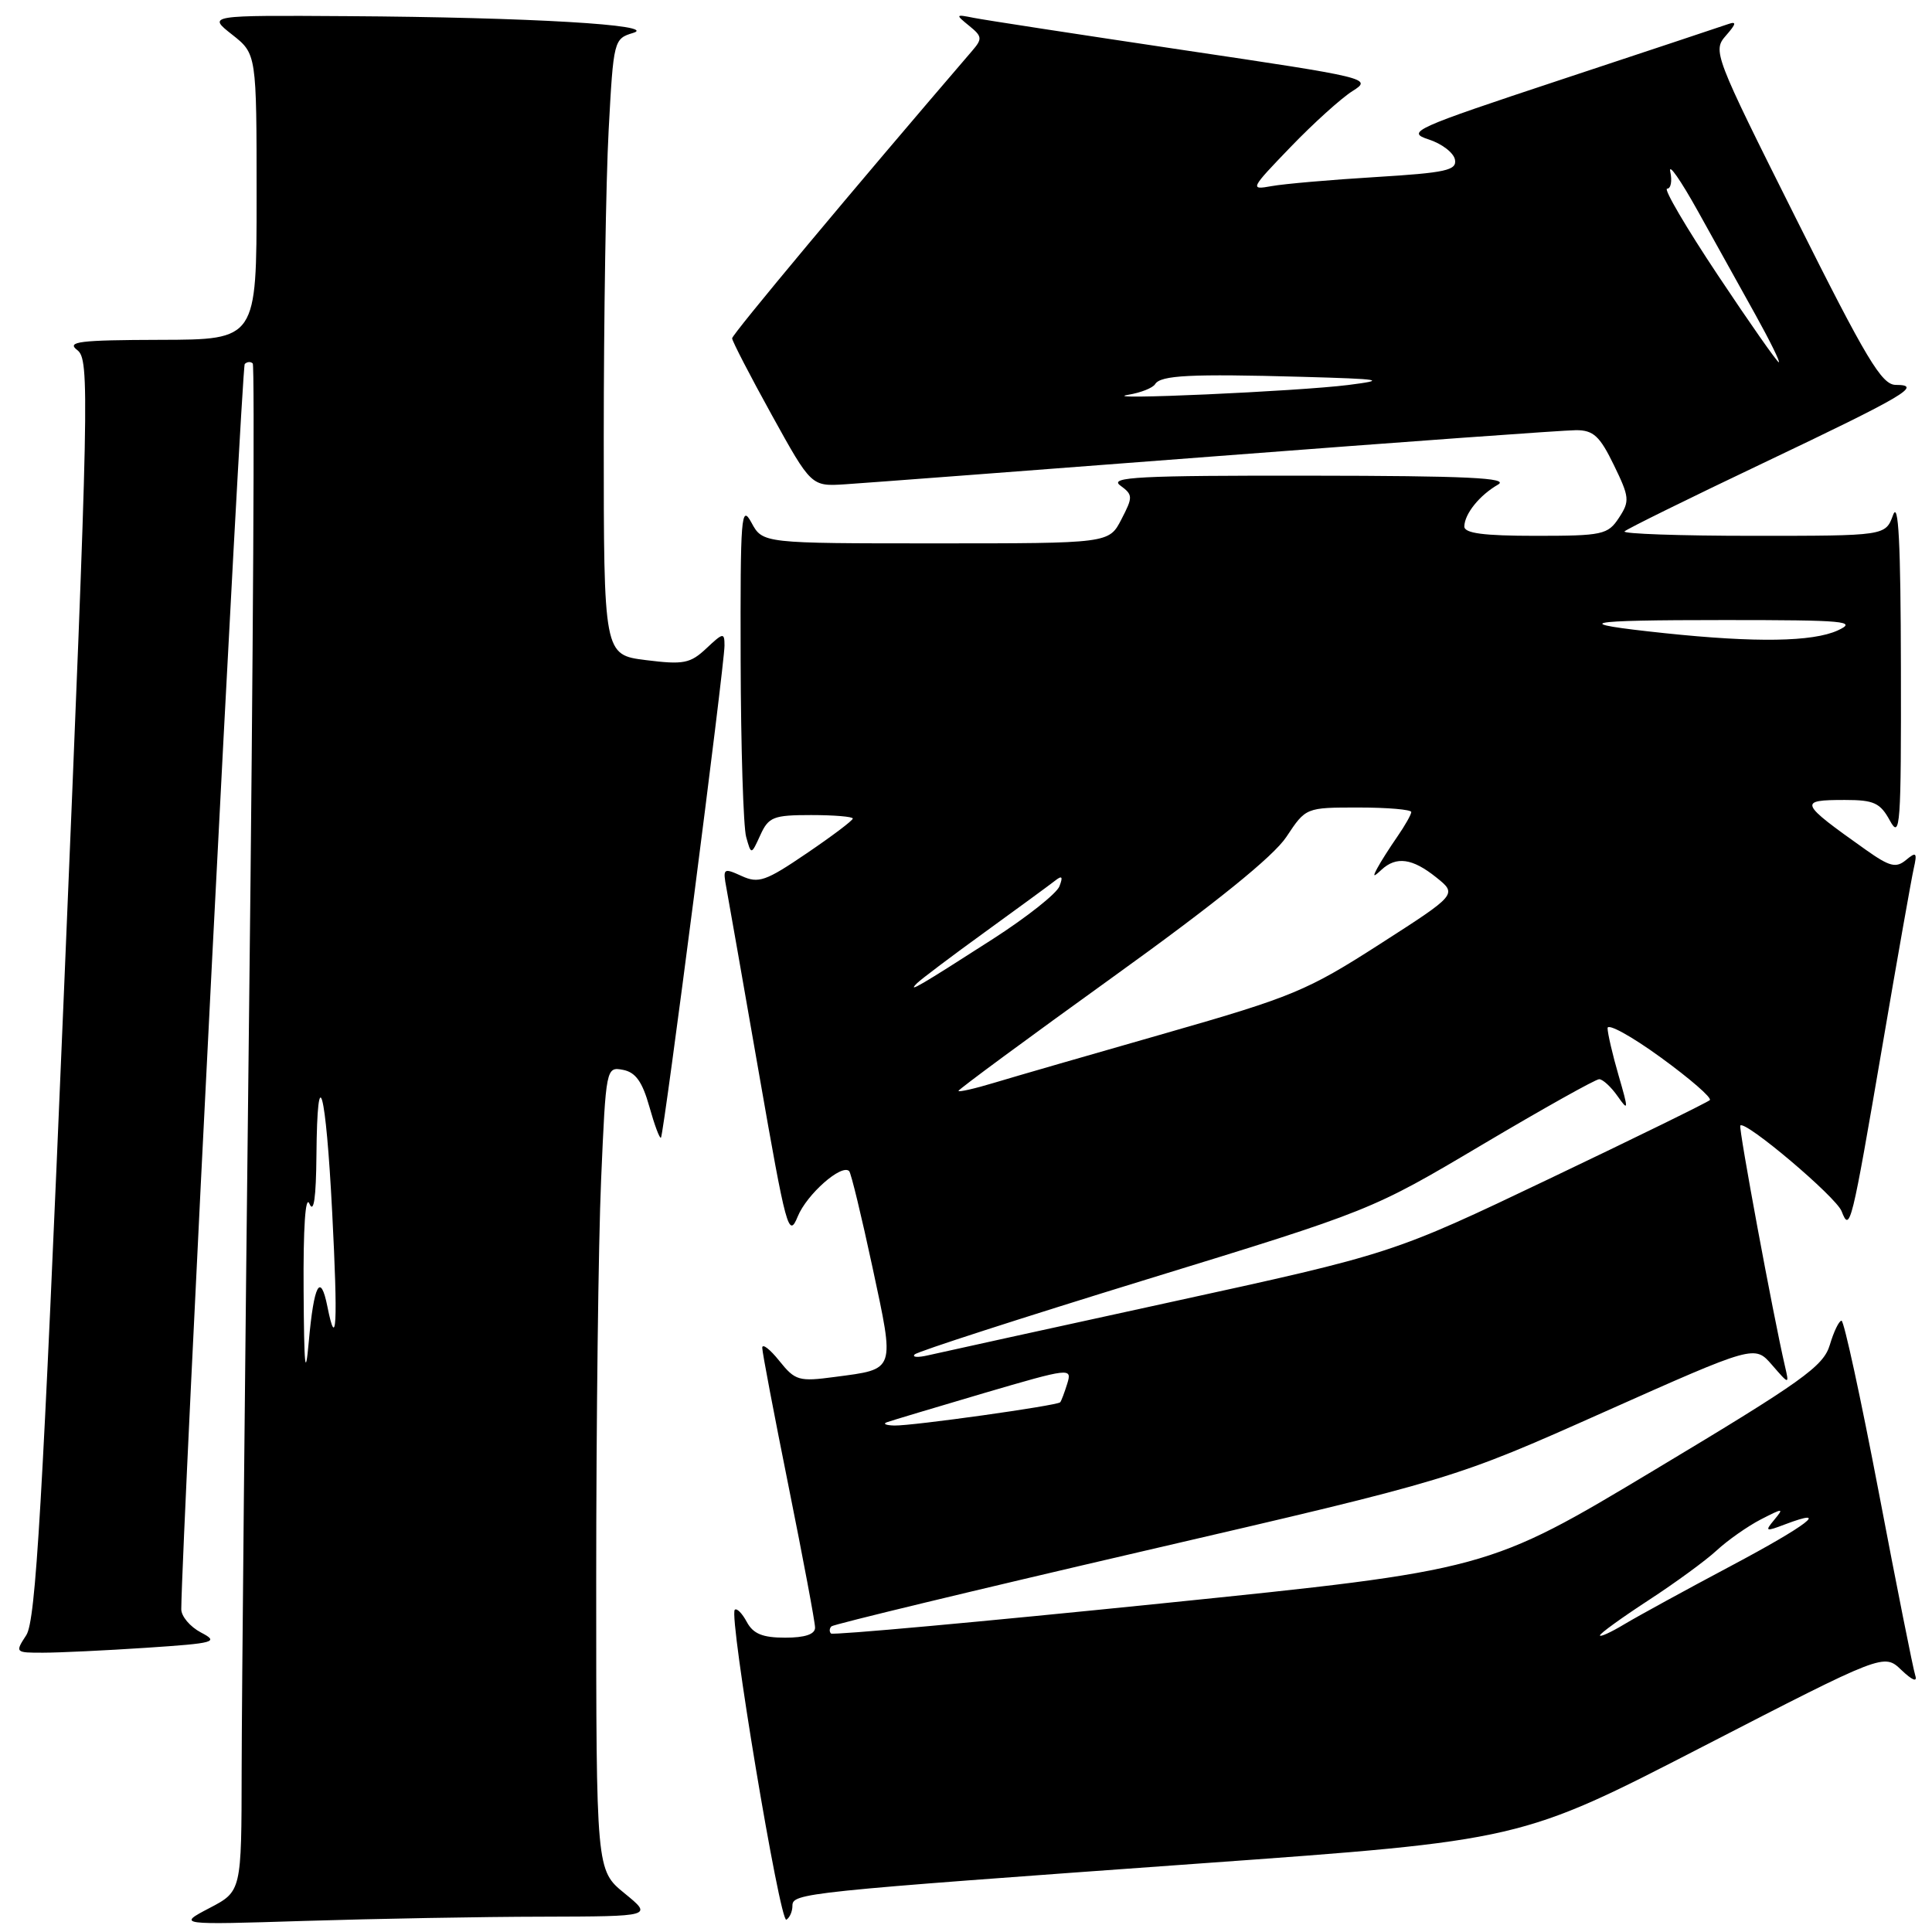 <?xml version="1.0" encoding="UTF-8" standalone="no"?>
<!DOCTYPE svg PUBLIC "-//W3C//DTD SVG 1.1//EN" "http://www.w3.org/Graphics/SVG/1.1/DTD/svg11.dtd" >
<svg xmlns="http://www.w3.org/2000/svg" xmlns:xlink="http://www.w3.org/1999/xlink" version="1.1" viewBox="0 0 256 256">
 <g >
 <path fill="currentColor"
d=" M 71.91 253.97 C 86.50 253.93 86.50 253.93 82.75 250.87 C 79.00 247.81 79.00 247.81 79.00 209.56 C 79.00 188.53 79.29 164.57 79.65 156.33 C 80.29 141.47 80.32 141.34 82.55 141.76 C 84.22 142.08 85.11 143.33 86.04 146.63 C 86.72 149.06 87.41 150.92 87.58 150.75 C 87.96 150.37 96.00 88.13 96.00 85.55 C 96.00 83.79 95.83 83.81 93.60 85.91 C 91.46 87.92 90.57 88.09 85.60 87.47 C 80.00 86.77 80.00 86.77 80.00 58.04 C 80.00 42.24 80.29 23.88 80.65 17.23 C 81.29 5.31 81.34 5.13 83.90 4.36 C 87.39 3.30 70.10 2.29 46.00 2.14 C 27.50 2.02 27.50 2.02 30.75 4.58 C 34.00 7.14 34.00 7.14 34.00 26.07 C 34.00 45.00 34.00 45.00 21.25 45.03 C 10.46 45.06 8.77 45.27 10.24 46.39 C 11.89 47.64 11.80 51.98 8.49 131.03 C 5.61 199.76 4.74 214.75 3.48 216.67 C 1.98 218.97 2.01 219.00 5.73 218.99 C 7.80 218.99 13.94 218.70 19.37 218.34 C 28.53 217.73 29.05 217.58 26.62 216.31 C 25.18 215.55 24.01 214.16 24.02 213.22 C 24.11 203.47 32.01 48.65 32.43 48.23 C 32.75 47.92 33.22 47.89 33.49 48.16 C 33.76 48.43 33.55 86.87 33.01 133.58 C 32.47 180.28 32.03 225.72 32.02 234.55 C 32.00 250.61 32.00 250.61 27.75 252.83 C 23.50 255.06 23.50 255.06 40.41 254.53 C 49.71 254.24 63.89 253.98 71.91 253.97 Z  M 105.00 252.54 C 105.00 250.84 106.20 250.72 159.00 246.92 C 201.50 243.87 201.50 243.87 225.56 231.47 C 249.63 219.07 249.63 219.07 251.95 221.29 C 253.40 222.67 254.09 222.94 253.78 222.00 C 253.51 221.18 251.33 210.26 248.95 197.75 C 246.56 185.24 244.34 175.00 244.01 175.00 C 243.68 175.00 242.98 176.45 242.46 178.21 C 241.61 181.04 238.87 183.00 219.31 194.73 C 197.12 208.05 197.12 208.05 153.84 212.47 C 130.04 214.90 110.36 216.69 110.11 216.45 C 109.87 216.20 109.89 215.78 110.17 215.50 C 110.44 215.23 129.10 210.73 151.63 205.50 C 192.59 196.00 192.59 196.00 212.55 187.10 C 232.50 178.21 232.50 178.21 234.79 180.85 C 237.09 183.50 237.09 183.50 236.51 181.00 C 234.96 174.32 230.35 149.46 230.60 149.14 C 231.21 148.38 243.29 158.59 244.02 160.49 C 245.13 163.34 245.32 162.55 249.44 138.50 C 251.41 126.95 253.28 116.41 253.58 115.08 C 254.06 112.96 253.92 112.82 252.55 113.96 C 251.23 115.05 250.39 114.84 247.24 112.61 C 238.38 106.33 238.24 106.00 244.47 106.00 C 248.31 106.00 249.14 106.38 250.43 108.75 C 251.79 111.25 251.92 109.44 251.88 88.50 C 251.85 71.90 251.56 66.27 250.84 68.25 C 249.83 71.00 249.83 71.00 232.25 71.00 C 222.58 71.00 214.93 70.73 215.26 70.41 C 215.58 70.09 223.87 66.00 233.67 61.34 C 252.46 52.40 254.82 51.00 251.20 51.00 C 249.34 51.00 247.32 47.63 237.95 28.89 C 227.12 7.26 226.92 6.74 228.69 4.72 C 230.06 3.16 230.14 2.79 229.00 3.19 C 228.18 3.48 218.18 6.80 206.80 10.57 C 187.30 17.03 186.28 17.49 189.29 18.47 C 191.04 19.03 192.62 20.24 192.79 21.15 C 193.06 22.57 191.60 22.89 182.30 23.46 C 176.36 23.82 170.15 24.36 168.50 24.66 C 165.58 25.19 165.65 25.04 171.00 19.49 C 174.03 16.34 177.72 13.01 179.21 12.07 C 181.87 10.40 181.47 10.30 156.71 6.62 C 142.84 4.55 130.38 2.64 129.00 2.36 C 126.60 1.88 126.58 1.92 128.42 3.42 C 130.15 4.82 130.19 5.14 128.82 6.73 C 113.14 24.98 97.00 44.31 97.01 44.83 C 97.02 45.20 99.38 49.77 102.26 54.98 C 107.50 64.46 107.50 64.46 112.00 64.17 C 114.48 64.01 136.65 62.33 161.28 60.44 C 185.92 58.55 207.31 57.00 208.84 57.00 C 211.13 57.00 211.98 57.78 213.84 61.61 C 215.92 65.88 215.97 66.40 214.52 68.61 C 213.05 70.85 212.36 71.00 203.48 71.00 C 196.55 71.00 194.01 70.66 194.03 69.75 C 194.07 68.07 196.06 65.61 198.50 64.21 C 200.04 63.32 194.33 63.05 173.56 63.03 C 150.98 63.00 146.91 63.21 148.43 64.32 C 150.13 65.57 150.14 65.83 148.59 68.82 C 146.95 72.00 146.95 72.00 124.01 72.00 C 101.06 72.00 101.06 72.00 99.57 69.25 C 98.21 66.74 98.09 68.34 98.14 87.50 C 98.17 99.05 98.50 109.58 98.87 110.90 C 99.54 113.30 99.54 113.30 100.75 110.65 C 101.84 108.25 102.48 108.00 107.48 108.00 C 110.52 108.00 113.00 108.21 113.00 108.46 C 113.00 108.72 110.25 110.79 106.89 113.07 C 101.45 116.77 100.51 117.10 98.26 116.07 C 95.84 114.97 95.76 115.04 96.26 117.71 C 96.54 119.24 98.50 130.36 100.60 142.42 C 104.18 162.93 104.50 164.13 105.70 161.20 C 106.90 158.25 111.52 154.18 112.52 155.18 C 112.77 155.43 114.16 161.17 115.61 167.93 C 118.58 181.81 118.73 181.38 110.63 182.45 C 105.85 183.09 105.37 182.95 103.26 180.32 C 102.02 178.77 101.01 177.99 101.00 178.58 C 101.00 179.18 102.58 187.46 104.50 197.00 C 106.42 206.54 108.00 214.94 108.00 215.67 C 108.00 216.55 106.67 217.00 104.04 217.00 C 101.04 217.00 99.80 216.49 98.95 214.91 C 98.34 213.77 97.62 213.04 97.36 213.31 C 96.55 214.12 103.35 254.90 104.20 254.37 C 104.64 254.10 105.00 253.28 105.00 252.54 Z  M 40.23 171.00 C 40.17 162.66 40.47 158.27 41.00 159.50 C 41.58 160.84 41.88 158.72 41.93 153.08 C 42.04 140.12 43.18 144.26 44.02 160.71 C 44.78 175.45 44.59 179.19 43.38 173.12 C 42.46 168.53 41.59 170.18 40.91 177.83 C 40.46 182.83 40.29 181.12 40.23 171.00 Z  M 212.00 216.70 C 212.00 216.44 214.90 214.35 218.44 212.04 C 221.97 209.74 226.05 206.76 227.49 205.42 C 228.93 204.09 231.55 202.25 233.30 201.34 C 236.30 199.80 236.41 199.80 235.10 201.38 C 233.82 202.92 233.94 202.97 236.49 202.00 C 242.72 199.64 239.50 202.11 229.31 207.52 C 223.36 210.68 217.04 214.14 215.25 215.21 C 213.46 216.29 212.00 216.95 212.00 216.70 Z  M 117.50 188.46 C 118.05 188.26 123.81 186.53 130.29 184.62 C 141.82 181.24 142.07 181.21 141.42 183.33 C 141.05 184.52 140.63 185.64 140.48 185.81 C 140.10 186.25 120.88 188.95 118.50 188.89 C 117.40 188.86 116.95 188.67 117.50 188.46 Z  M 121.20 179.47 C 121.58 179.08 135.36 174.63 151.81 169.57 C 181.73 160.38 181.73 160.38 196.38 151.69 C 204.44 146.91 211.42 143.00 211.90 143.00 C 212.37 143.00 213.47 144.01 214.34 145.25 C 215.79 147.32 215.81 147.10 214.47 142.50 C 213.67 139.75 213.02 136.93 213.01 136.24 C 213.00 135.55 216.17 137.29 220.05 140.11 C 223.93 142.93 226.86 145.47 226.56 145.77 C 226.27 146.06 216.68 150.76 205.26 156.21 C 184.50 166.12 184.50 166.12 155.00 172.56 C 138.78 176.10 124.38 179.26 123.00 179.58 C 121.63 179.90 120.82 179.85 121.20 179.47 Z  M 127.00 144.55 C 127.00 144.35 136.20 137.57 147.44 129.48 C 161.07 119.68 168.75 113.47 170.46 110.88 C 173.03 107.00 173.03 107.00 180.01 107.00 C 183.86 107.00 187.00 107.27 187.00 107.60 C 187.00 107.92 186.17 109.39 185.16 110.85 C 184.15 112.31 182.96 114.17 182.52 115.00 C 181.86 116.22 181.96 116.27 183.05 115.25 C 185.02 113.43 187.14 113.72 190.30 116.25 C 193.11 118.50 193.11 118.50 182.80 125.12 C 173.23 131.27 171.22 132.10 154.50 136.89 C 144.60 139.72 134.36 142.68 131.75 143.47 C 129.14 144.26 127.00 144.74 127.00 144.55 Z  M 121.50 130.29 C 122.05 129.75 126.10 126.69 130.50 123.51 C 134.90 120.32 139.07 117.27 139.77 116.72 C 140.73 115.96 140.88 116.14 140.38 117.44 C 140.02 118.39 136.07 121.52 131.61 124.39 C 121.92 130.62 120.12 131.67 121.50 130.29 Z  M 220.60 83.90 C 207.73 82.54 209.48 82.16 228.50 82.16 C 244.55 82.16 246.18 82.31 243.50 83.54 C 240.19 85.05 232.65 85.17 220.60 83.90 Z  M 149.50 52.31 C 151.14 52.04 152.75 51.41 153.06 50.90 C 153.79 49.72 157.75 49.52 172.50 49.93 C 183.17 50.23 183.85 50.35 178.67 51.01 C 172.06 51.85 144.90 53.07 149.50 52.31 Z  M 227.65 36.50 C 223.44 30.18 220.40 25.00 220.90 25.00 C 221.40 25.00 221.59 23.99 221.32 22.75 C 221.05 21.51 222.70 23.88 224.99 28.00 C 227.28 32.12 230.72 38.31 232.63 41.75 C 234.54 45.19 235.92 48.00 235.70 48.00 C 235.49 48.00 231.86 42.83 227.65 36.50 Z "/>
</g>
</svg>